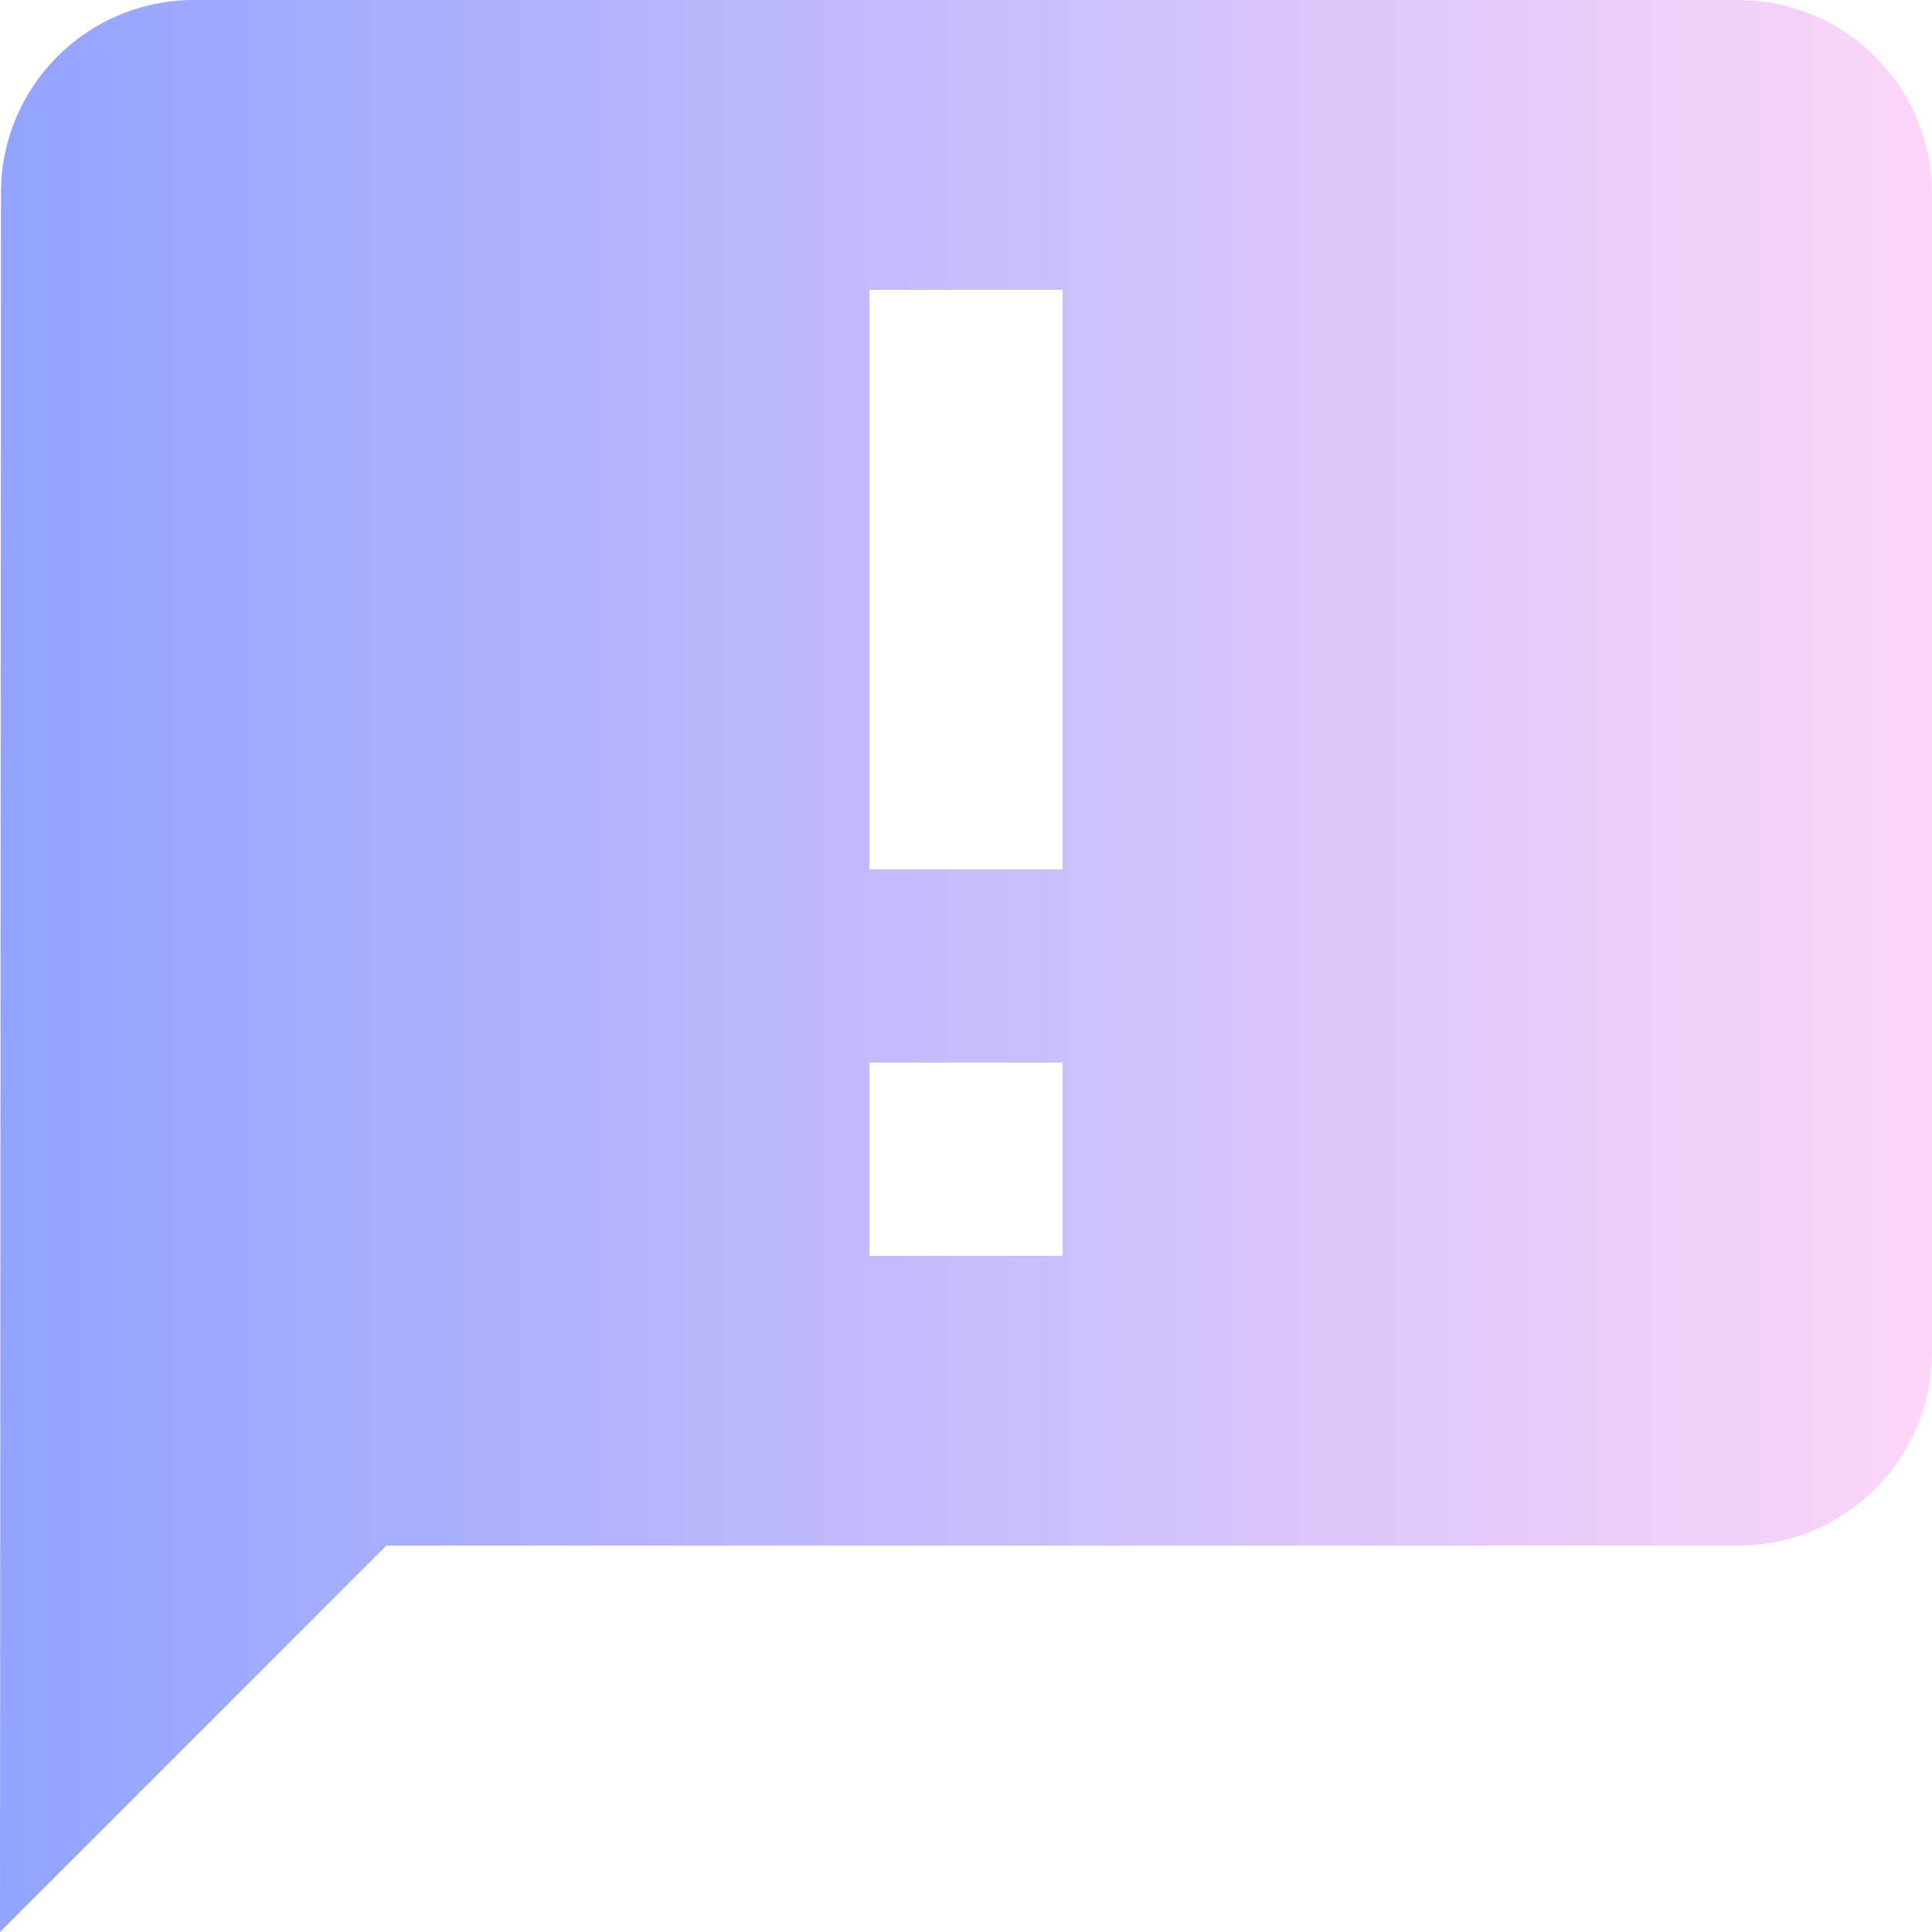 <?xml version="1.0" encoding="UTF-8"?>
<svg id="Layer_1" data-name="Layer 1" xmlns="http://www.w3.org/2000/svg" xmlns:xlink="http://www.w3.org/1999/xlink" viewBox="0 0 100 100">
  <defs>
    <style>
      .cls-1 {
        fill: url(#linear-gradient);
        stroke-width: 0px;
      }
    </style>
    <linearGradient id="linear-gradient" x1="0" y1="50" x2="100" y2="50" gradientUnits="userSpaceOnUse">
      <stop offset="0" stop-color="#92a4ff"/>
      <stop offset="1" stop-color="#fcd6f8"/>
    </linearGradient>
  </defs>
  <path id="Icon_material-announcement" data-name="Icon material-announcement" class="cls-1" d="m90,0H10C4.49.02.04,4.49.05,10l-.05,90,20-20h70c5.52-.02,9.98-4.48,10-10V10c-.02-5.52-4.48-9.98-10-10Zm-35,45h-10V15h10v30Zm0,20h-10v-10h10v10Z"/>
</svg>